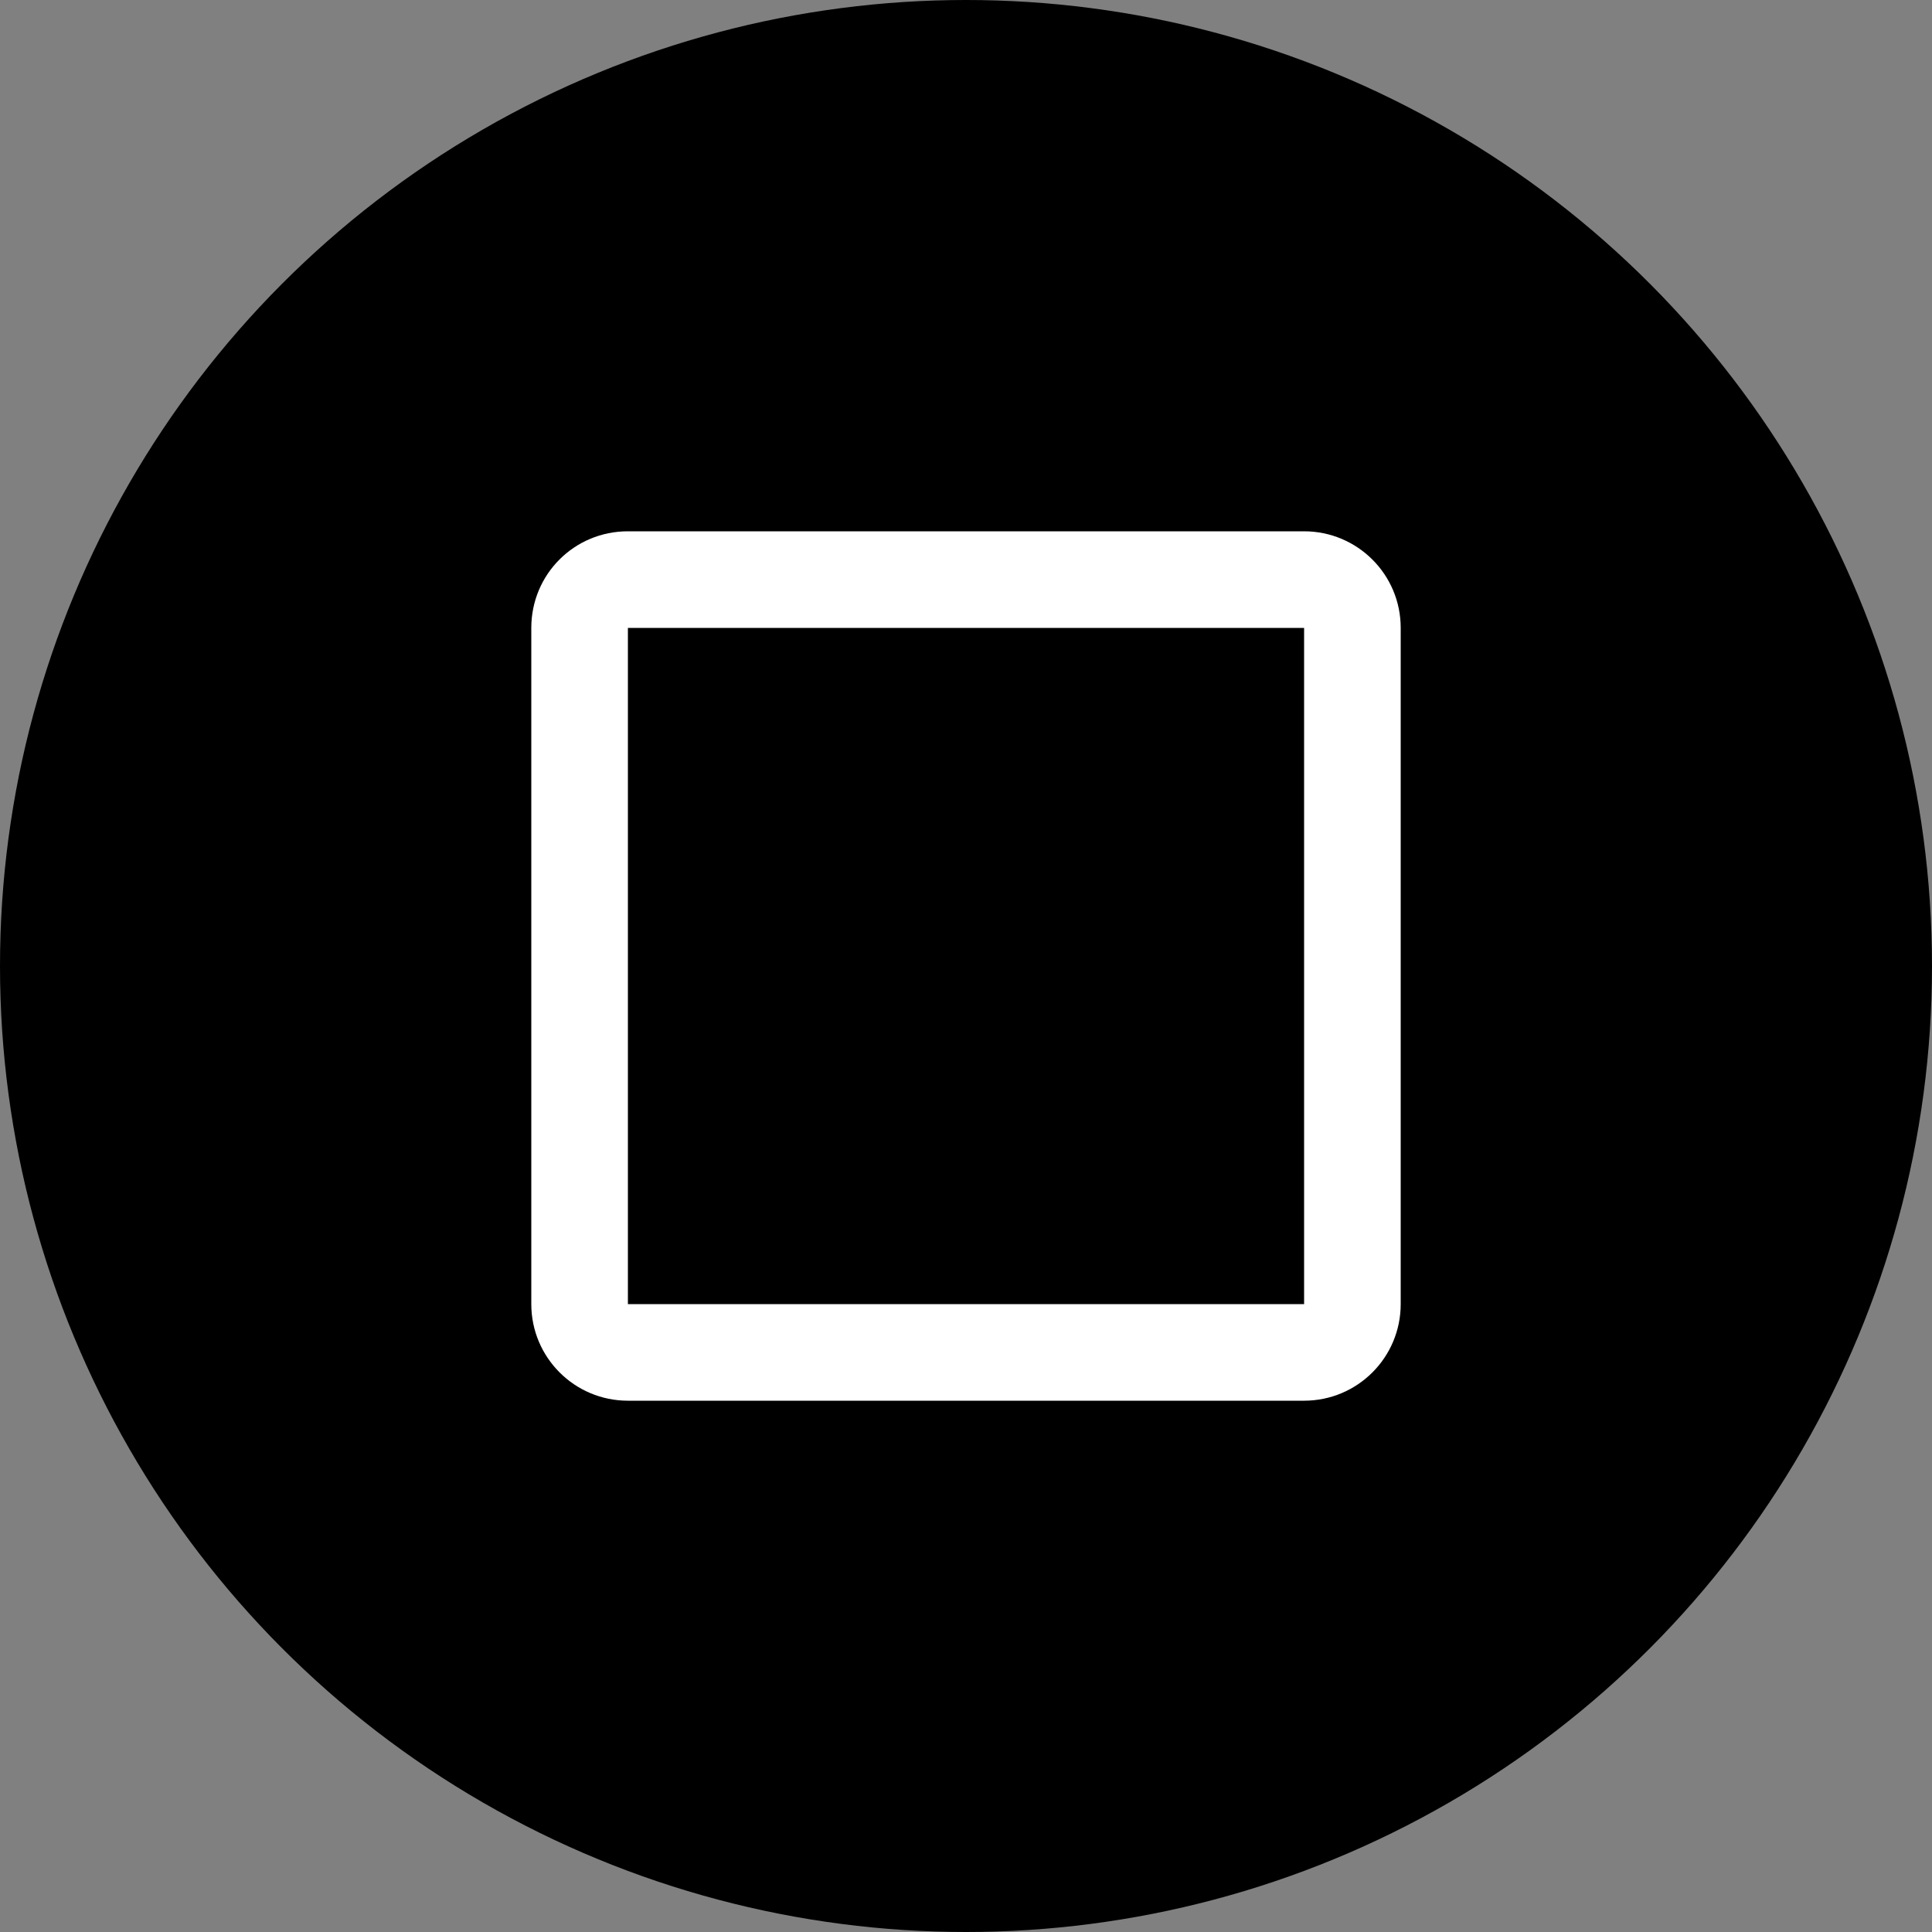 <?xml version="1.0" encoding="UTF-8" standalone="no"?>
<svg width="40px" height="40px" viewBox="0 0 40 40" version="1.1" xmlns="http://www.w3.org/2000/svg" xmlns:xlink="http://www.w3.org/1999/xlink" xmlns:sketch="http://www.bohemiancoding.com/sketch/ns">
    <rect x="0" y="0" width="40" height="40" fill="#808080" stroke="none"/>
    <!-- Generator: Sketch 3.5.2 (25235) - http://www.bohemiancoding.com/sketch -->
    <title>DB Socket Icon</title>
    <desc>Created with Sketch.</desc>
    <defs></defs>
    <g id="Push-notification-socket" stroke="none" stroke-width="1" fill="none" fill-rule="evenodd" sketch:type="MSPage">
        <g id="PushNotify-Sockets" sketch:type="MSArtboardGroup" transform="translate(-278, -191)">
            <g id="Data-Socket" sketch:type="MSLayerGroup" transform="translate(276, 187)">
                <g id="DB-Socket-Icon" transform="translate(2, 4)" sketch:type="MSShapeGroup">
                    <circle id="Oval-87" fill="#000000" cx="20" cy="20" r="20"></circle>
                    <g id="checkbox-blank-outline" transform="translate(11, 11)" fill="#FFFFFF">
                        <path d="M16,0 L2,0 C0.89,0 0,0.89 0,2 L0,16 C0,17.105 0.895,18 2,18 L16,18 C17.105,18 18,17.105 18,16 L18,2 C18,0.89 17.1,0 16,0 L16,0 Z M16,2 L16,16 L2,16 L2,2 L16,2 L16,2 Z" id="Shape"></path>
                    </g>
                </g>
            </g>
        </g>
    </g>
</svg>